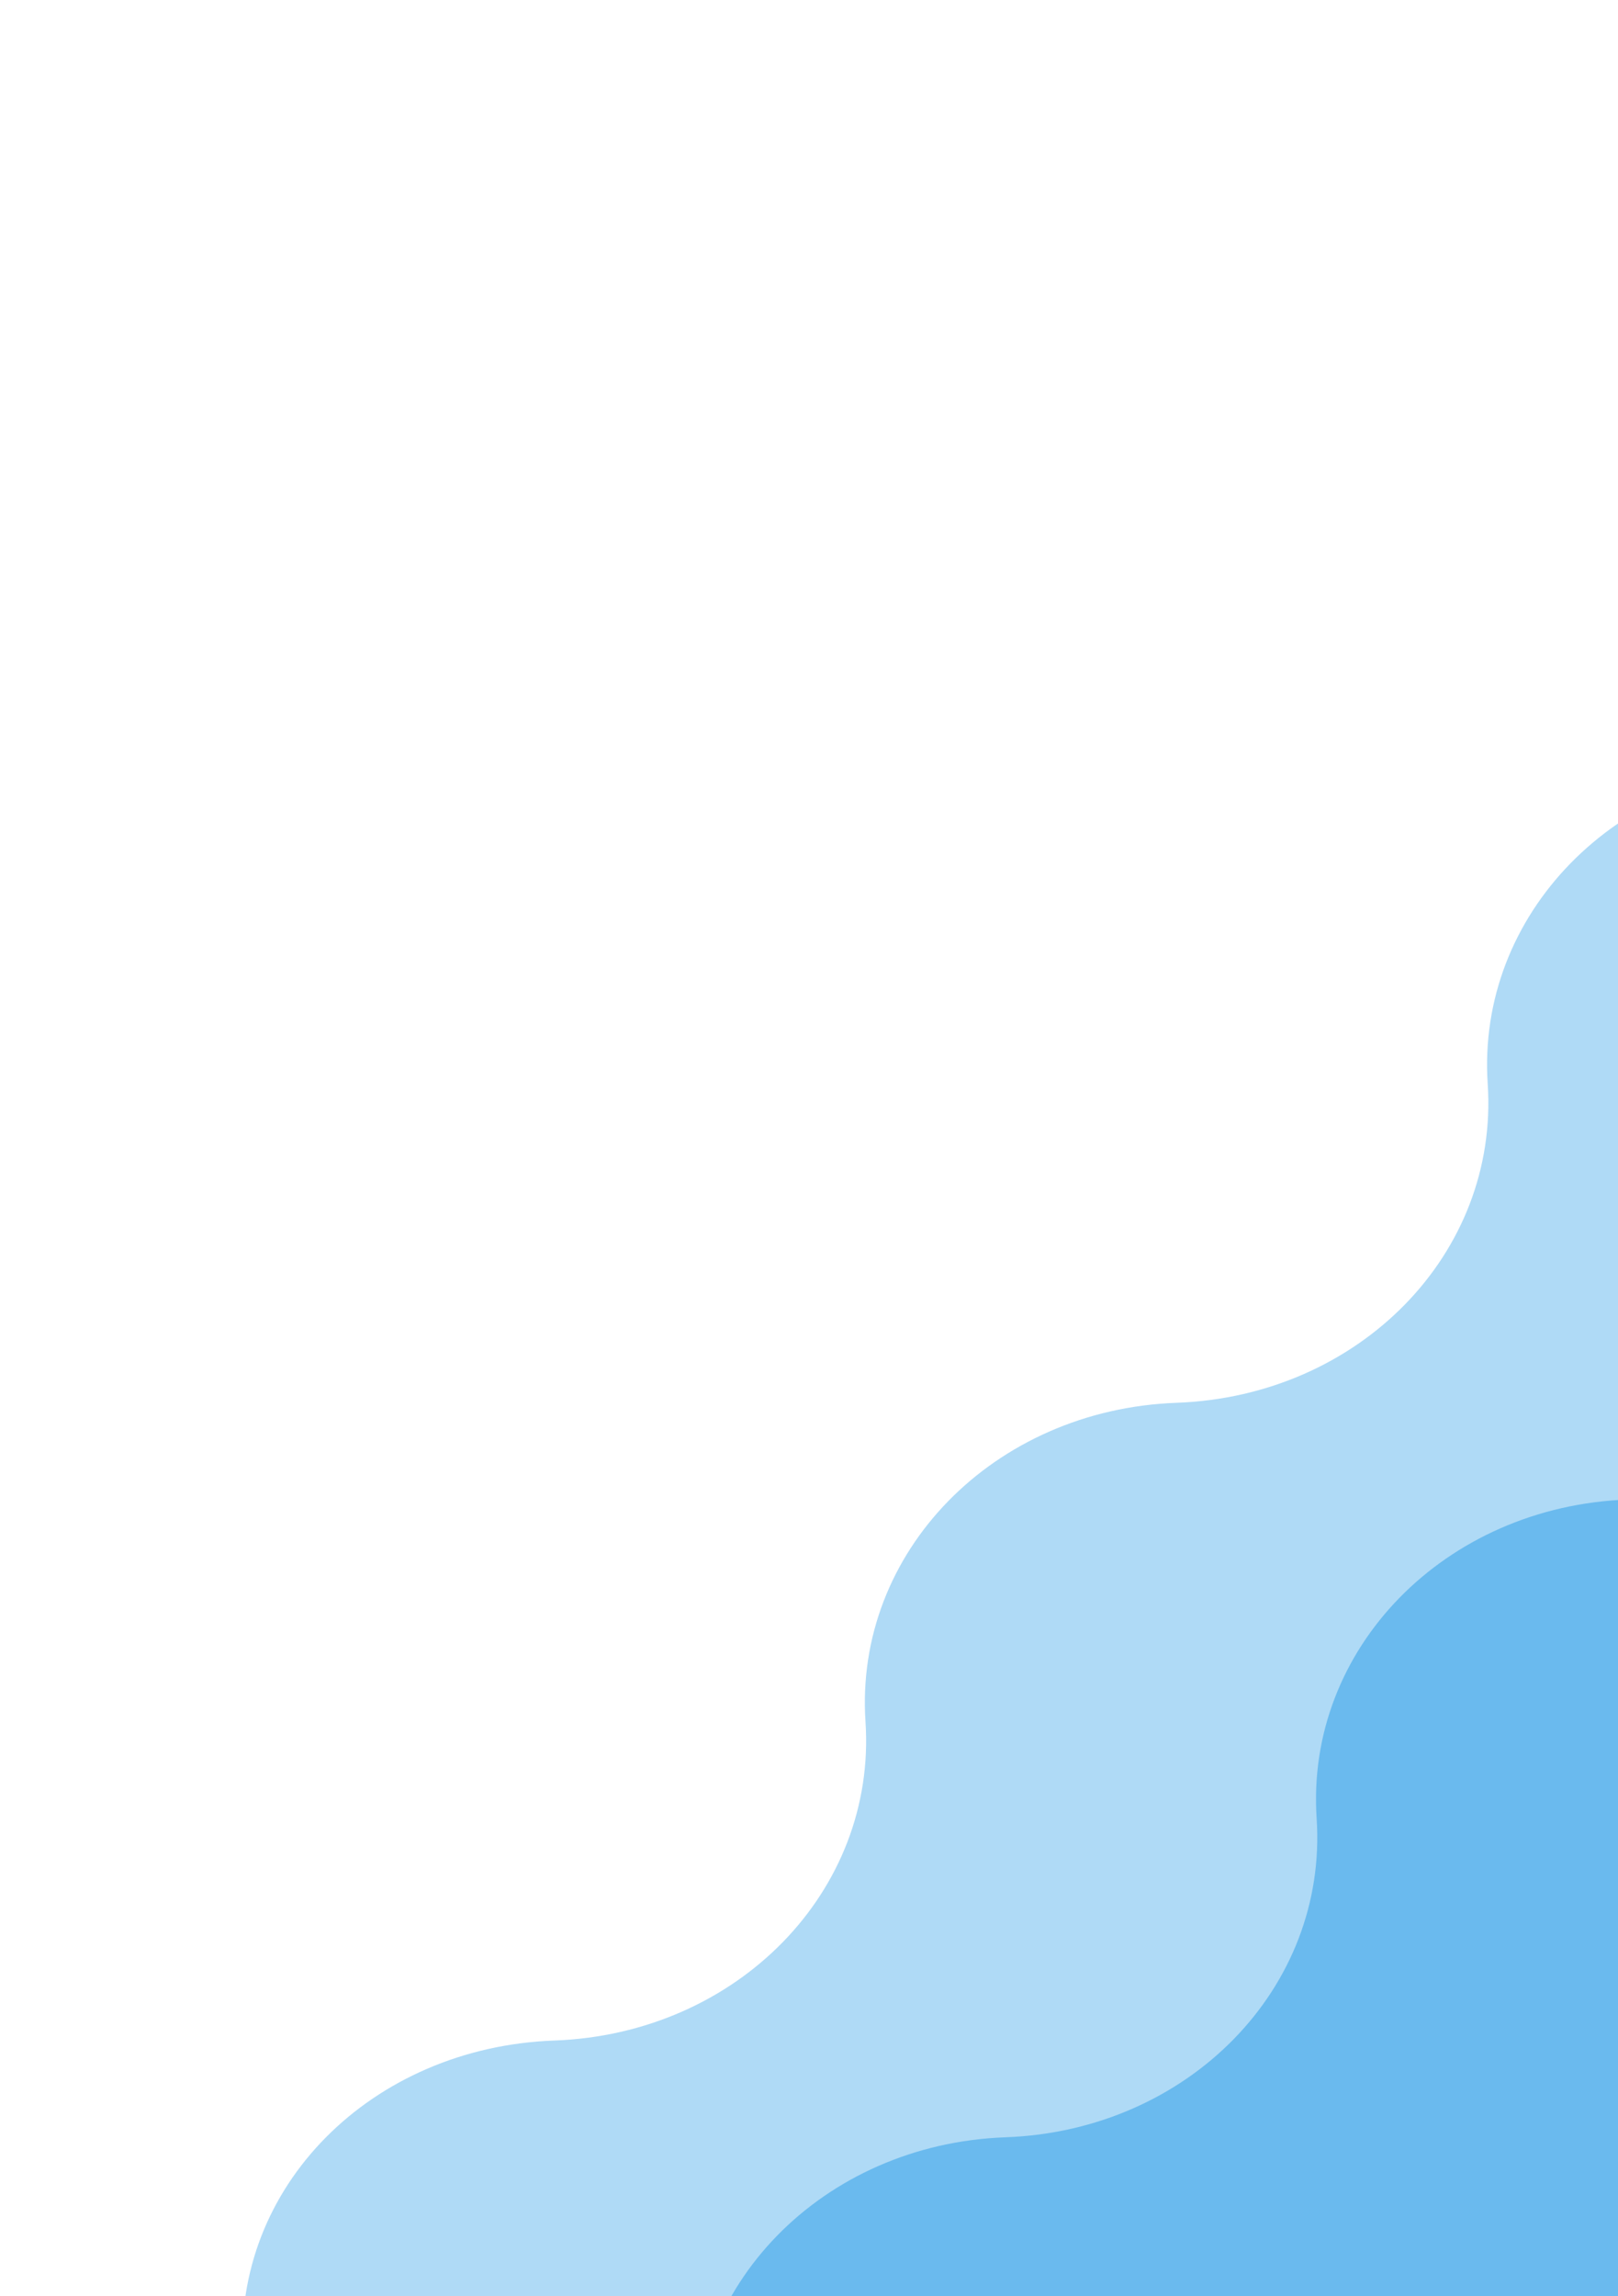 <svg width="227" height="322" viewBox="0 0 227 322" fill="none" xmlns="http://www.w3.org/2000/svg">
<path opacity="0.32" d="M252.368 107.287C226.691 108.217 207.134 128.254 208.721 152.003C210.308 175.752 190.751 195.789 165.073 196.719C139.396 197.65 119.839 217.686 121.426 241.435C123.013 265.184 103.456 285.221 77.778 286.151C52.101 287.082 32.515 306.69 34.102 330.439L259.127 398.43L371.191 27.537L349.639 21.025C342.735 18.939 335.355 17.613 328.342 19.472C308.354 24.772 294.662 42.315 296.016 62.571C297.603 86.32 278.046 106.356 252.368 107.287Z" fill="#048AE1"/>
<path opacity="0.4" d="M228.368 210.287C202.691 211.217 183.134 231.254 184.721 255.003C186.308 278.752 166.751 298.789 141.073 299.719C115.396 300.65 95.838 320.686 97.426 344.435C99.013 368.184 79.456 388.221 53.778 389.151C28.101 390.082 8.515 409.69 10.102 433.439L235.127 501.43L347.191 130.537L325.639 124.025C318.735 121.939 311.355 120.613 304.342 122.472C284.354 127.772 270.662 145.315 272.016 165.571C273.603 189.32 254.046 209.356 228.368 210.287Z" fill="#048AE1"/>
</svg>
